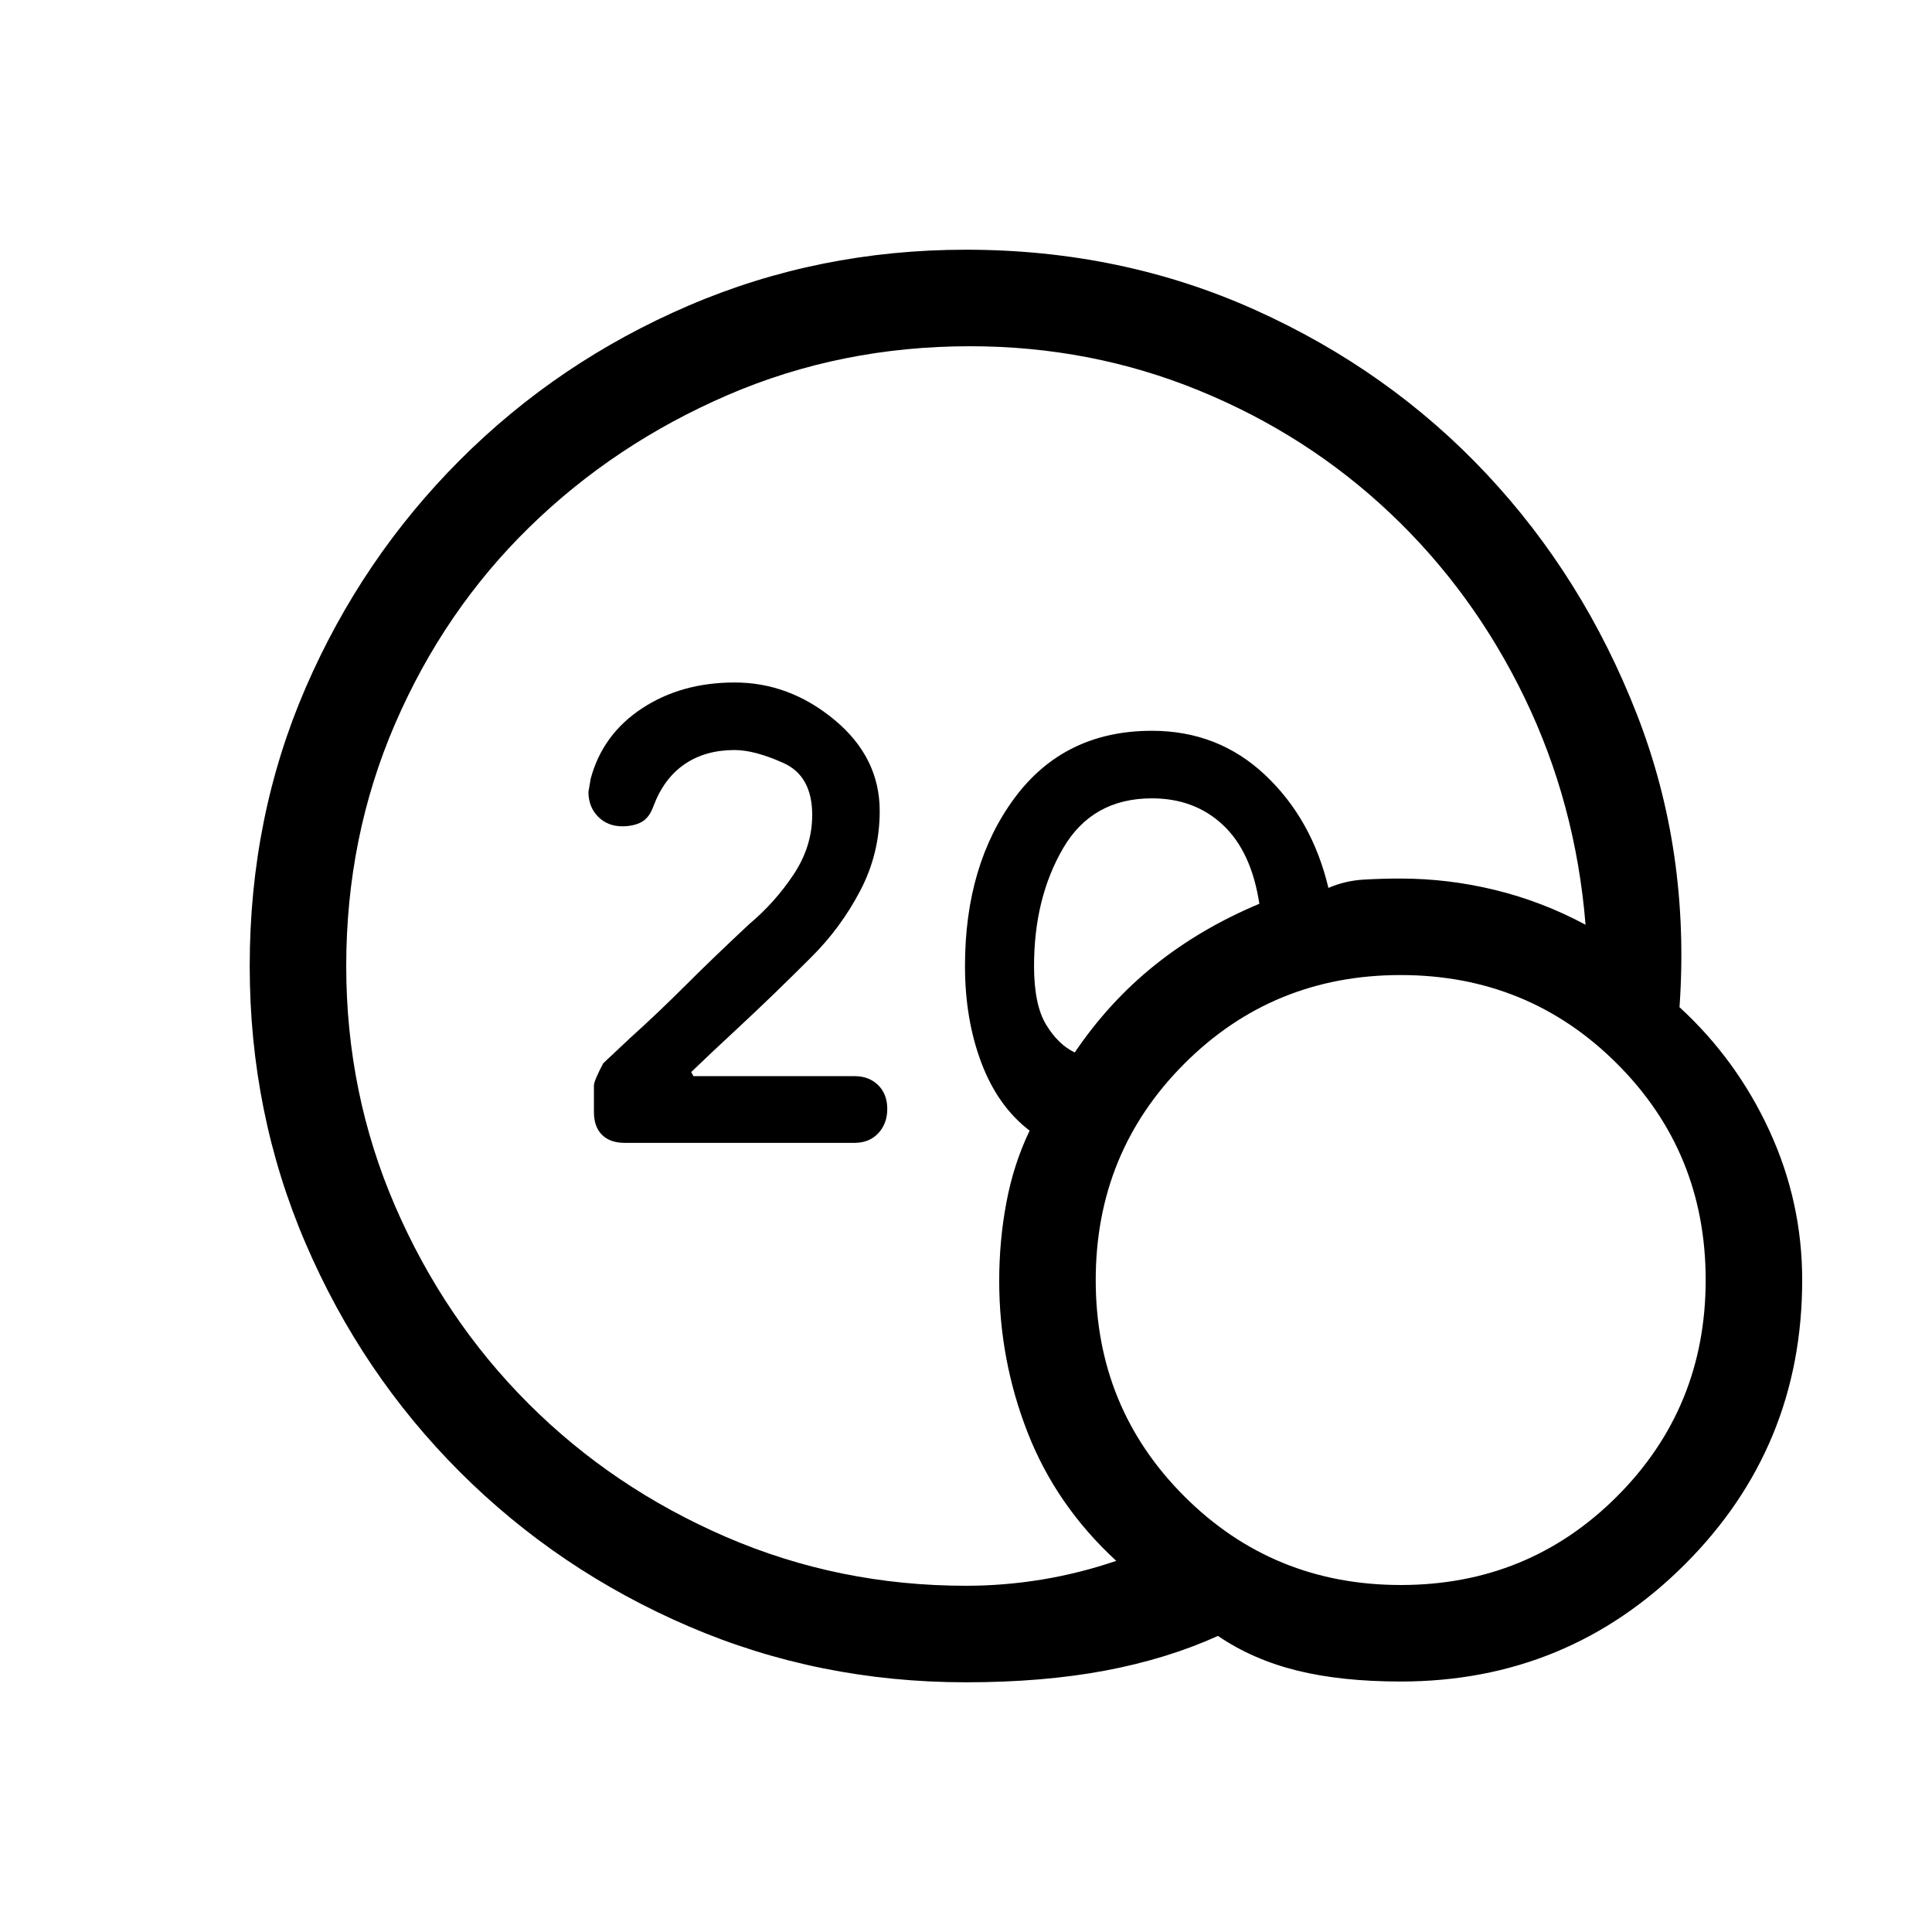 <svg xmlns="http://www.w3.org/2000/svg" height="20" viewBox="0 -960 960 960" width="20"><path d="M480-172.04q18.92 0 37.71-3.09 18.79-3.1 36.95-9.29-29.81-27.43-43.99-63.64-14.17-36.21-14.17-75.53 0-19.99 3.6-39.05 3.59-19.06 11.52-35.55-15.77-12.04-23.95-33.64-8.17-21.59-8.17-48.17 0-50.31 24.72-83.6 24.73-33.28 68.16-33.28 32.97 0 56.29 22 23.33 22 31.41 56.07 8.34-3.57 17.38-4.11 9.04-.54 18.27-.54 23.96 0 47.35 5.73 23.38 5.73 44.77 17.23-4.89-60.31-30.33-112.87-25.44-52.55-66.67-91.55-41.22-39-95.01-61.02-53.79-22.02-113.84-22.02-64.21 0-120.39 24.25-56.19 24.25-98.56 65.65-42.37 41.41-66.69 97.62-24.32 56.2-24.32 120.44 0 63.2 24.32 119.37 24.33 56.18 66.21 98.06 41.88 41.88 98.06 66.21Q416.8-172.04 480-172.04Zm54.04-265q17.04-25.19 39.86-43.46 22.83-18.27 51.87-30.42-3.96-25.89-18.07-39.14-14.12-13.25-35.32-13.25-29.65 0-44.11 24.77T513.81-480q0 19.27 6 29.15 6 9.89 14.23 13.81ZM696-124.46q-29.5 0-51.5-5.45-22-5.44-39.31-17.21-25.31 11.46-56.12 17.25-30.81 5.79-69.07 5.79-73.2 0-137.92-27.85-64.72-27.85-113.55-76.65-48.84-48.81-76.64-113.51-27.81-64.71-27.81-137.89 0-74.17 27.85-138.41 27.85-64.23 76.65-113.07 48.81-48.85 113.51-76.65 64.7-27.81 137.88-27.81 77.26 0 143.8 29.96t114.77 81.34q48.23 51.38 74.82 119.56 26.6 68.17 21.18 145.52 28.42 26.08 44.69 61.42 16.27 35.35 16.27 74.16 0 82.99-58.25 141.24-58.26 58.26-141.25 58.26Zm.05-47.96q63.45 0 107.47-44.07 44.02-44.07 44.02-107.52 0-63.45-44.07-107.47-44.06-44.02-107.52-44.02-63.45 0-107.47 44.06-44.02 44.07-44.02 107.52 0 63.46 44.07 107.48 44.06 44.02 107.52 44.02Zm-271.43-219.7H310.38q-7.23 0-11.25-3.99-4.01-4-4.01-11.32v-13.26q0-2.19 4.61-10.96L313-444.12q14.19-12.8 27.54-26.15 13.34-13.35 31.61-30.42 12.93-10.85 22.18-24.78 9.25-13.93 9.25-29.53 0-19.46-14.31-25.88-14.31-6.43-24.27-6.43-14.51 0-24.78 7-10.26 7-15.45 20.69-2.06 5.9-5.95 8.05-3.9 2.15-9.63 2.15-7.34 0-12.07-4.85-4.74-4.85-4.74-12.38 0 .46 1.12-6.39 5.91-22.04 25.46-34.94 19.56-12.9 46.11-12.9 27.2 0 49.62 18.61 22.43 18.62 22.43 45.27 0 21.13-9.68 39.59-9.67 18.47-24.29 32.99-18.92 18.92-34.82 33.69-15.91 14.77-24.87 23.42l1.12 2.04h80.04q7.23 0 11.75 4.48 4.51 4.48 4.51 11.79 0 7.31-4.47 12.1-4.48 4.78-11.79 4.78Z"/></svg>